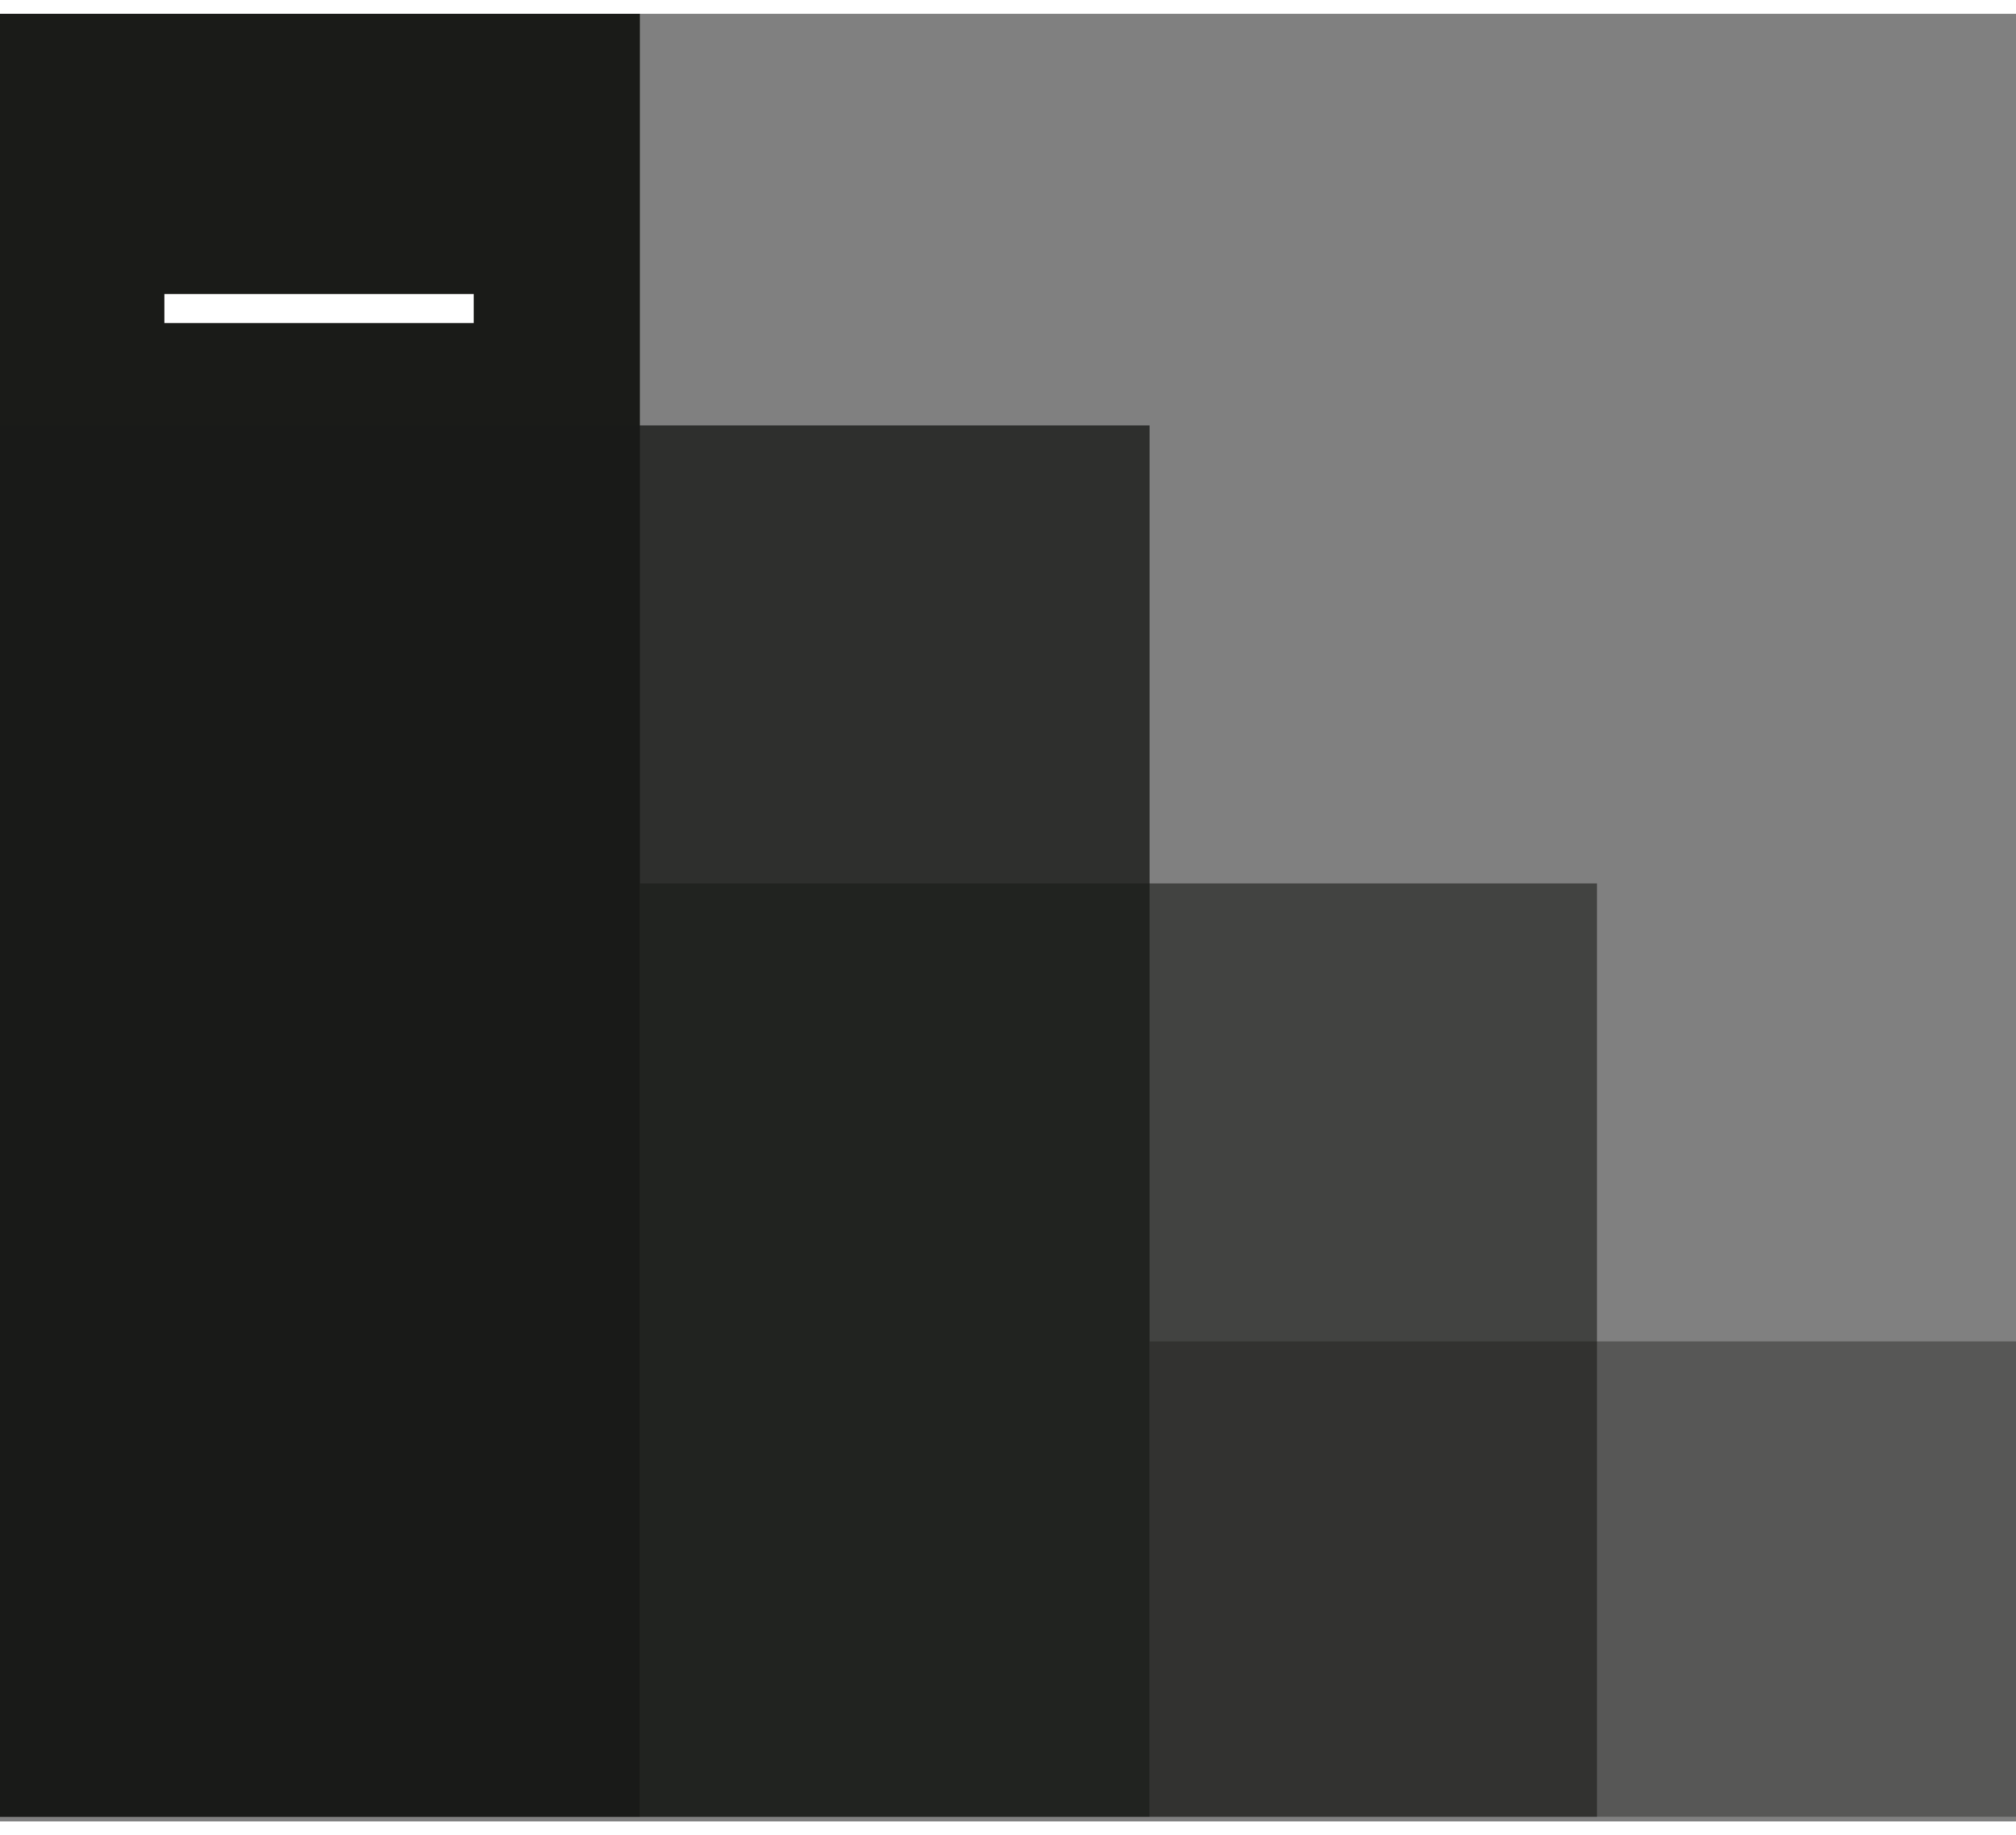 <svg width="257" height="234" viewBox="0 0 417 374" fill="none" xmlns="http://www.w3.org/2000/svg">
<rect x="0" y="0" width="417" height="374" fill="#808080" stroke="none"/>
<rect width="132.362" height="373.025" fill="#1A1B18"/>
<rect y="85.16" width="237.784" height="287.865" fill="#1A1B18" fill-opacity="0.8"/>
<rect x="132.362" y="179.916" width="197.958" height="193.11" fill="#1A1B18" fill-opacity="0.6"/>
<rect x="237.784" y="274.671" width="179.216" height="98.354" fill="#1A1B18" fill-opacity="0.4"/>
<rect x="98" y="58" width="6" height="64" transform="rotate(90 98 58)" fill="white"/>
</svg>
